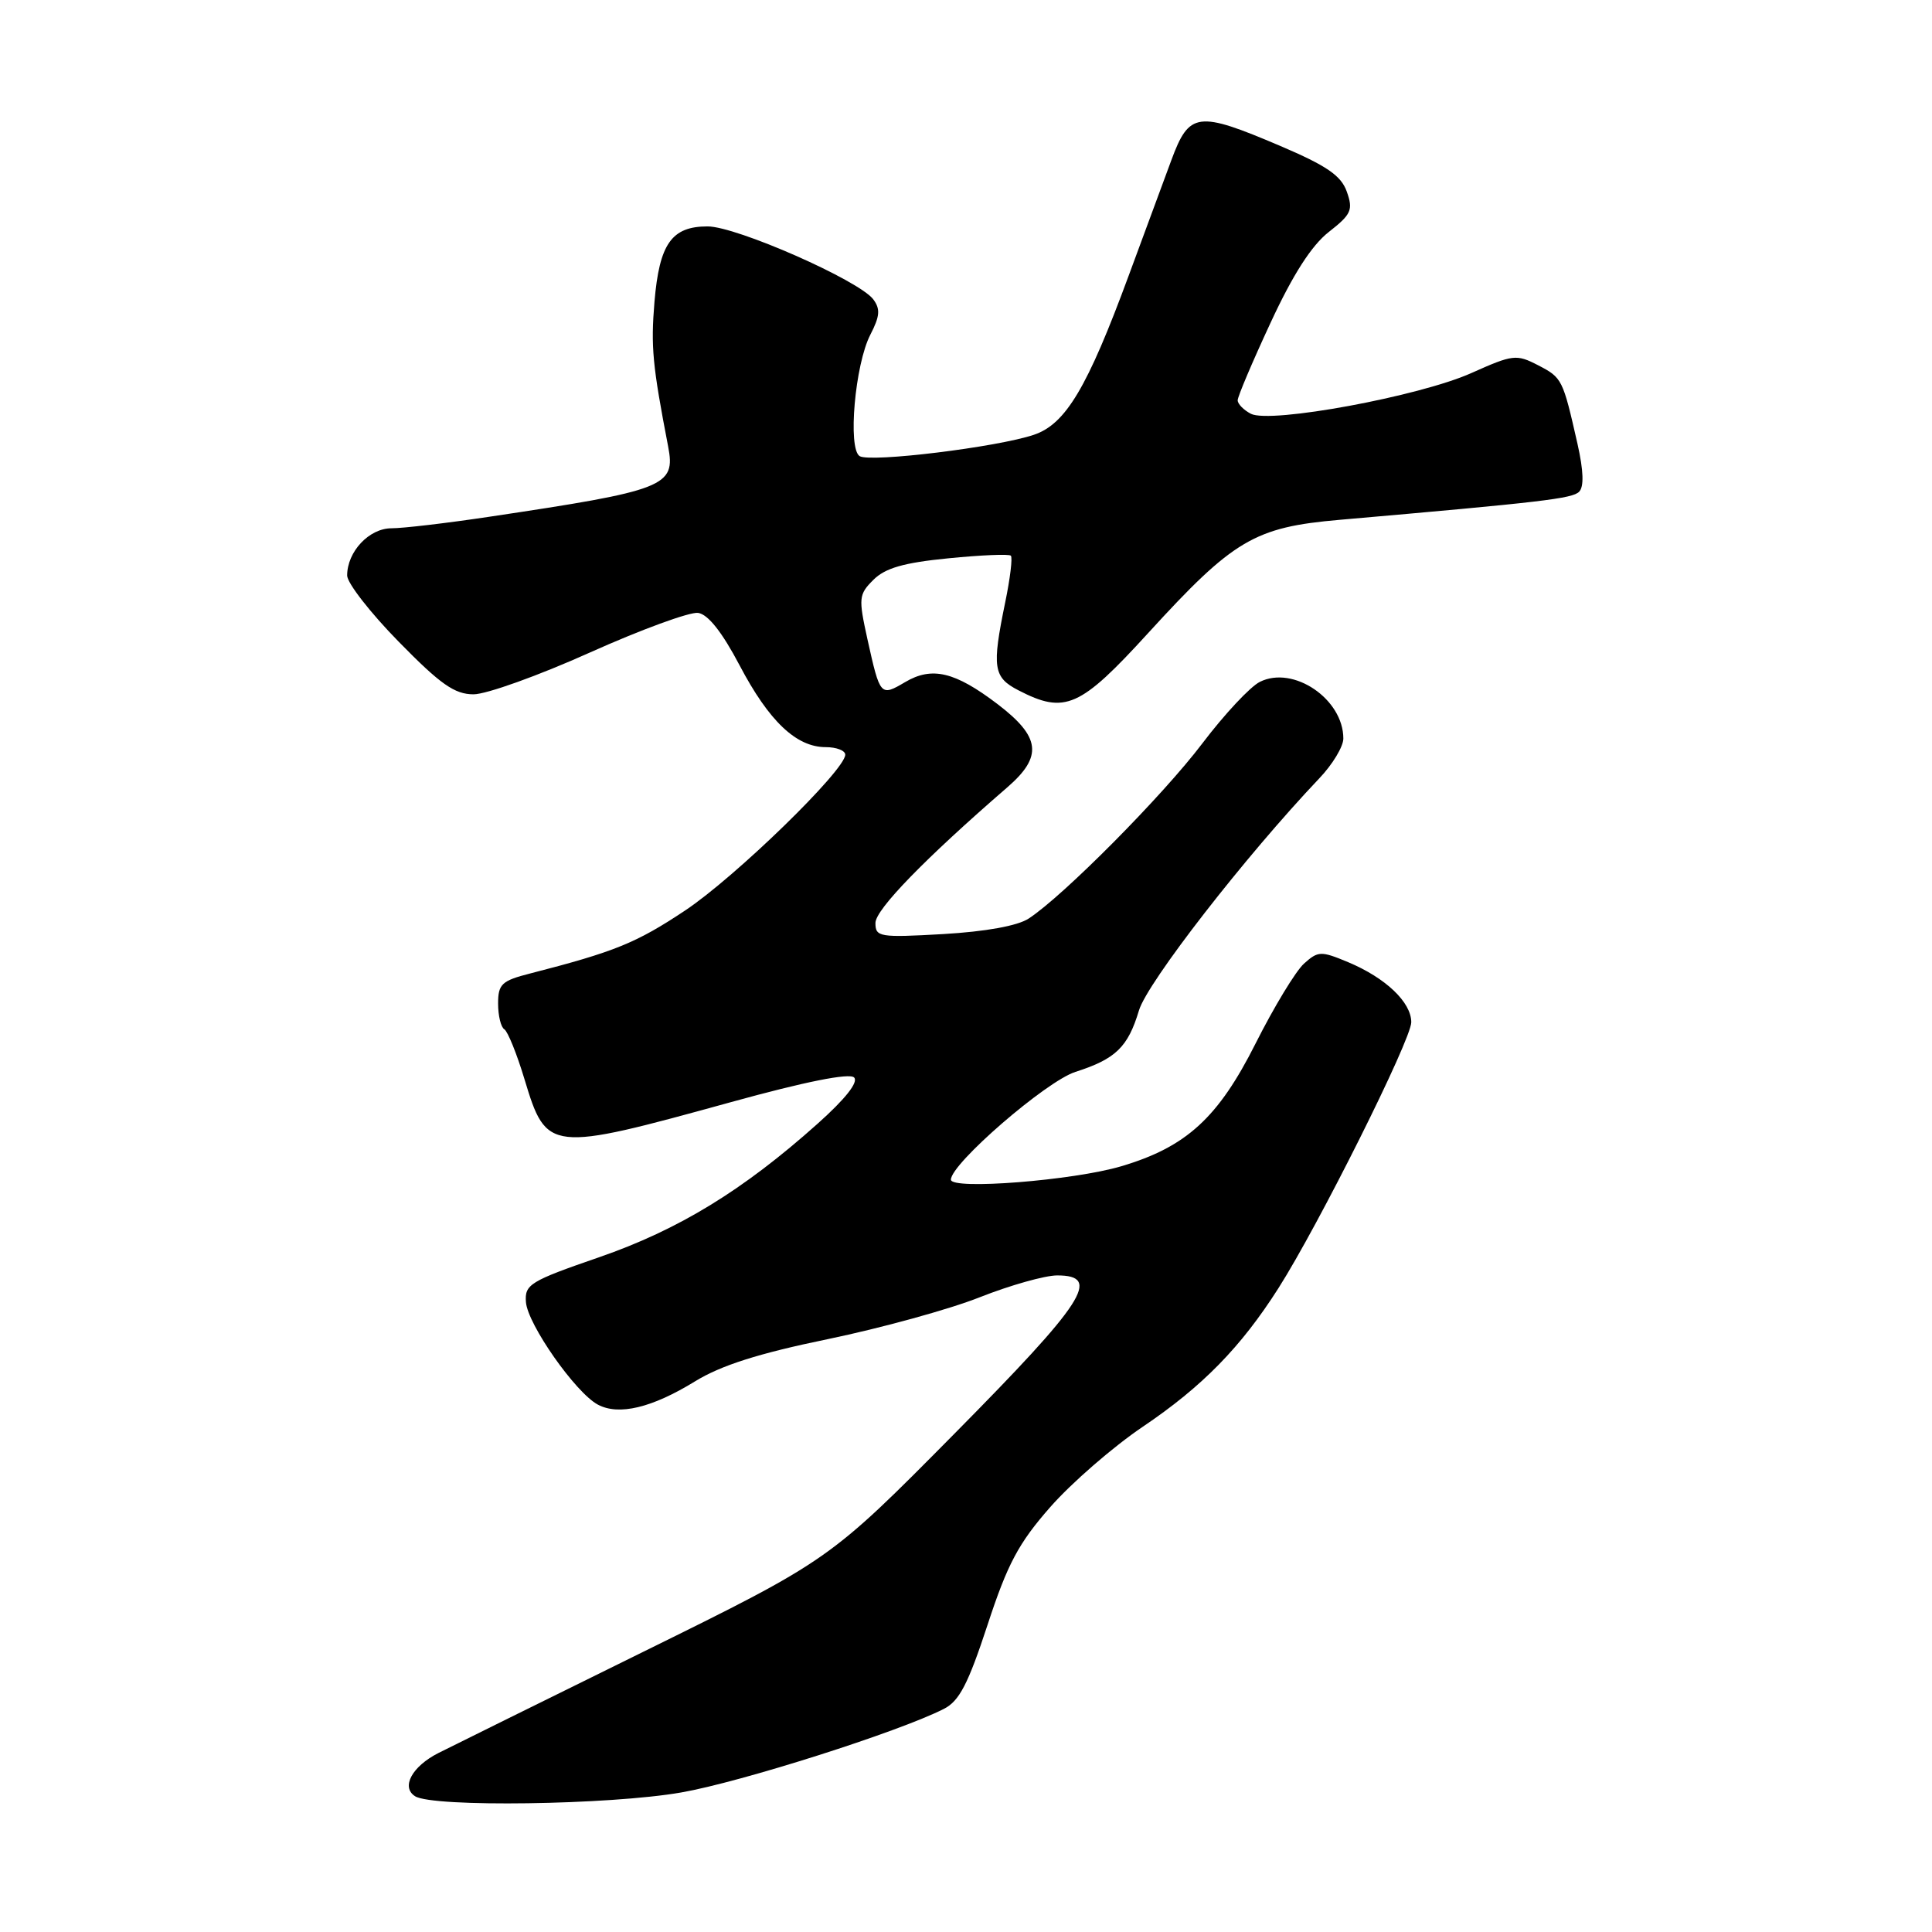 <?xml version="1.0" encoding="UTF-8" standalone="no"?>
<!DOCTYPE svg PUBLIC "-//W3C//DTD SVG 1.1//EN" "http://www.w3.org/Graphics/SVG/1.1/DTD/svg11.dtd" >
<svg xmlns="http://www.w3.org/2000/svg" xmlns:xlink="http://www.w3.org/1999/xlink" version="1.1" viewBox="0 0 256 256">
 <g >
 <path fill="currentColor"
d=" M 90.27 237.51 C 98.15 236.14 119.09 229.48 125.06 226.44 C 127.11 225.41 128.28 223.14 130.85 215.32 C 133.50 207.22 134.96 204.48 139.17 199.69 C 141.98 196.49 147.49 191.71 151.41 189.06 C 159.32 183.73 164.43 178.50 169.40 170.69 C 174.72 162.34 187.00 137.75 187.00 135.45 C 187.00 132.80 183.60 129.57 178.63 127.49 C 175.03 125.99 174.66 126.00 172.78 127.69 C 171.68 128.69 168.80 133.44 166.38 138.25 C 161.42 148.11 157.21 151.97 148.59 154.53 C 142.24 156.42 126.00 157.70 126.00 156.31 C 126.00 154.19 138.61 143.28 142.50 142.03 C 147.84 140.32 149.46 138.75 150.92 133.88 C 152.03 130.17 165.04 113.43 174.81 103.14 C 176.57 101.30 178.00 98.92 178.00 97.86 C 178.00 92.63 171.38 88.13 166.94 90.35 C 165.66 90.98 162.24 94.65 159.32 98.50 C 154.11 105.39 140.92 118.70 136.31 121.71 C 134.84 122.68 130.61 123.44 124.98 123.77 C 116.53 124.25 116.00 124.16 116.00 122.30 C 116.00 120.52 122.52 113.81 133.48 104.32 C 138.20 100.23 137.89 97.65 132.17 93.29 C 126.54 89.01 123.49 88.28 119.94 90.38 C 116.66 92.31 116.62 92.26 114.94 84.70 C 113.74 79.24 113.78 78.77 115.73 76.83 C 117.29 75.27 119.75 74.56 125.65 73.98 C 129.97 73.55 133.70 73.39 133.94 73.63 C 134.19 73.86 133.85 76.66 133.19 79.84 C 131.42 88.45 131.61 89.75 134.95 91.47 C 141.12 94.66 143.11 93.78 152.16 83.86 C 163.44 71.51 166.23 69.86 177.50 68.88 C 204.33 66.54 208.33 66.07 209.24 65.16 C 209.90 64.50 209.83 62.38 209.03 58.83 C 207.08 50.23 207.00 50.05 203.81 48.40 C 200.93 46.91 200.47 46.97 194.99 49.42 C 188.12 52.51 168.34 56.16 165.75 54.83 C 164.79 54.33 164.00 53.53 164.00 53.04 C 164.00 52.54 165.96 47.92 168.36 42.76 C 171.31 36.39 173.79 32.52 176.07 30.74 C 179.06 28.40 179.32 27.82 178.46 25.40 C 177.71 23.27 175.81 21.97 169.65 19.34 C 158.68 14.67 157.58 14.81 155.20 21.25 C 154.13 24.14 151.59 31.02 149.55 36.54 C 144.08 51.38 141.21 56.19 137.00 57.61 C 132.16 59.25 115.32 61.31 113.91 60.44 C 112.31 59.45 113.29 48.27 115.33 44.34 C 116.59 41.90 116.67 40.94 115.71 39.66 C 113.80 37.14 97.59 30.00 93.76 30.00 C 88.99 30.00 87.37 32.30 86.72 40.00 C 86.23 45.96 86.45 48.36 88.53 59.15 C 89.55 64.46 88.22 64.98 64.72 68.49 C 59.18 69.32 53.40 70.00 51.88 70.00 C 48.91 70.00 46.00 73.10 46.00 76.26 C 46.00 77.25 49.07 81.20 52.83 85.03 C 58.36 90.68 60.24 92.00 62.75 92.00 C 64.45 92.00 71.39 89.51 78.17 86.46 C 84.95 83.42 91.40 81.06 92.50 81.21 C 93.82 81.40 95.69 83.77 98.00 88.16 C 101.89 95.56 105.51 99.00 109.41 99.00 C 110.83 99.00 112.00 99.45 112.00 100.00 C 112.00 102.05 97.44 116.22 90.76 120.66 C 84.31 124.95 81.43 126.12 70.25 128.99 C 66.48 129.95 66.00 130.40 66.00 132.98 C 66.00 134.58 66.37 136.11 66.83 136.39 C 67.28 136.67 68.49 139.65 69.50 143.01 C 72.42 152.66 72.73 152.69 96.85 146.04 C 106.66 143.33 112.55 142.15 113.17 142.77 C 113.78 143.38 112.03 145.60 108.31 148.92 C 98.45 157.73 89.91 162.95 79.39 166.59 C 70.21 169.76 69.51 170.19 69.69 172.54 C 69.92 175.49 76.26 184.54 79.22 186.12 C 81.99 187.60 86.38 186.55 92.09 183.04 C 95.54 180.92 100.52 179.33 109.70 177.44 C 116.74 175.98 125.80 173.49 129.83 171.89 C 133.85 170.30 138.47 169.00 140.08 169.00 C 146.02 169.00 143.74 172.51 126.45 189.99 C 109.90 206.72 109.90 206.72 85.20 218.89 C 71.62 225.58 59.42 231.61 58.10 232.28 C 54.59 234.06 53.11 236.81 55.00 238.01 C 57.33 239.50 80.78 239.17 90.27 237.51 Z "/>
</g>
</svg>